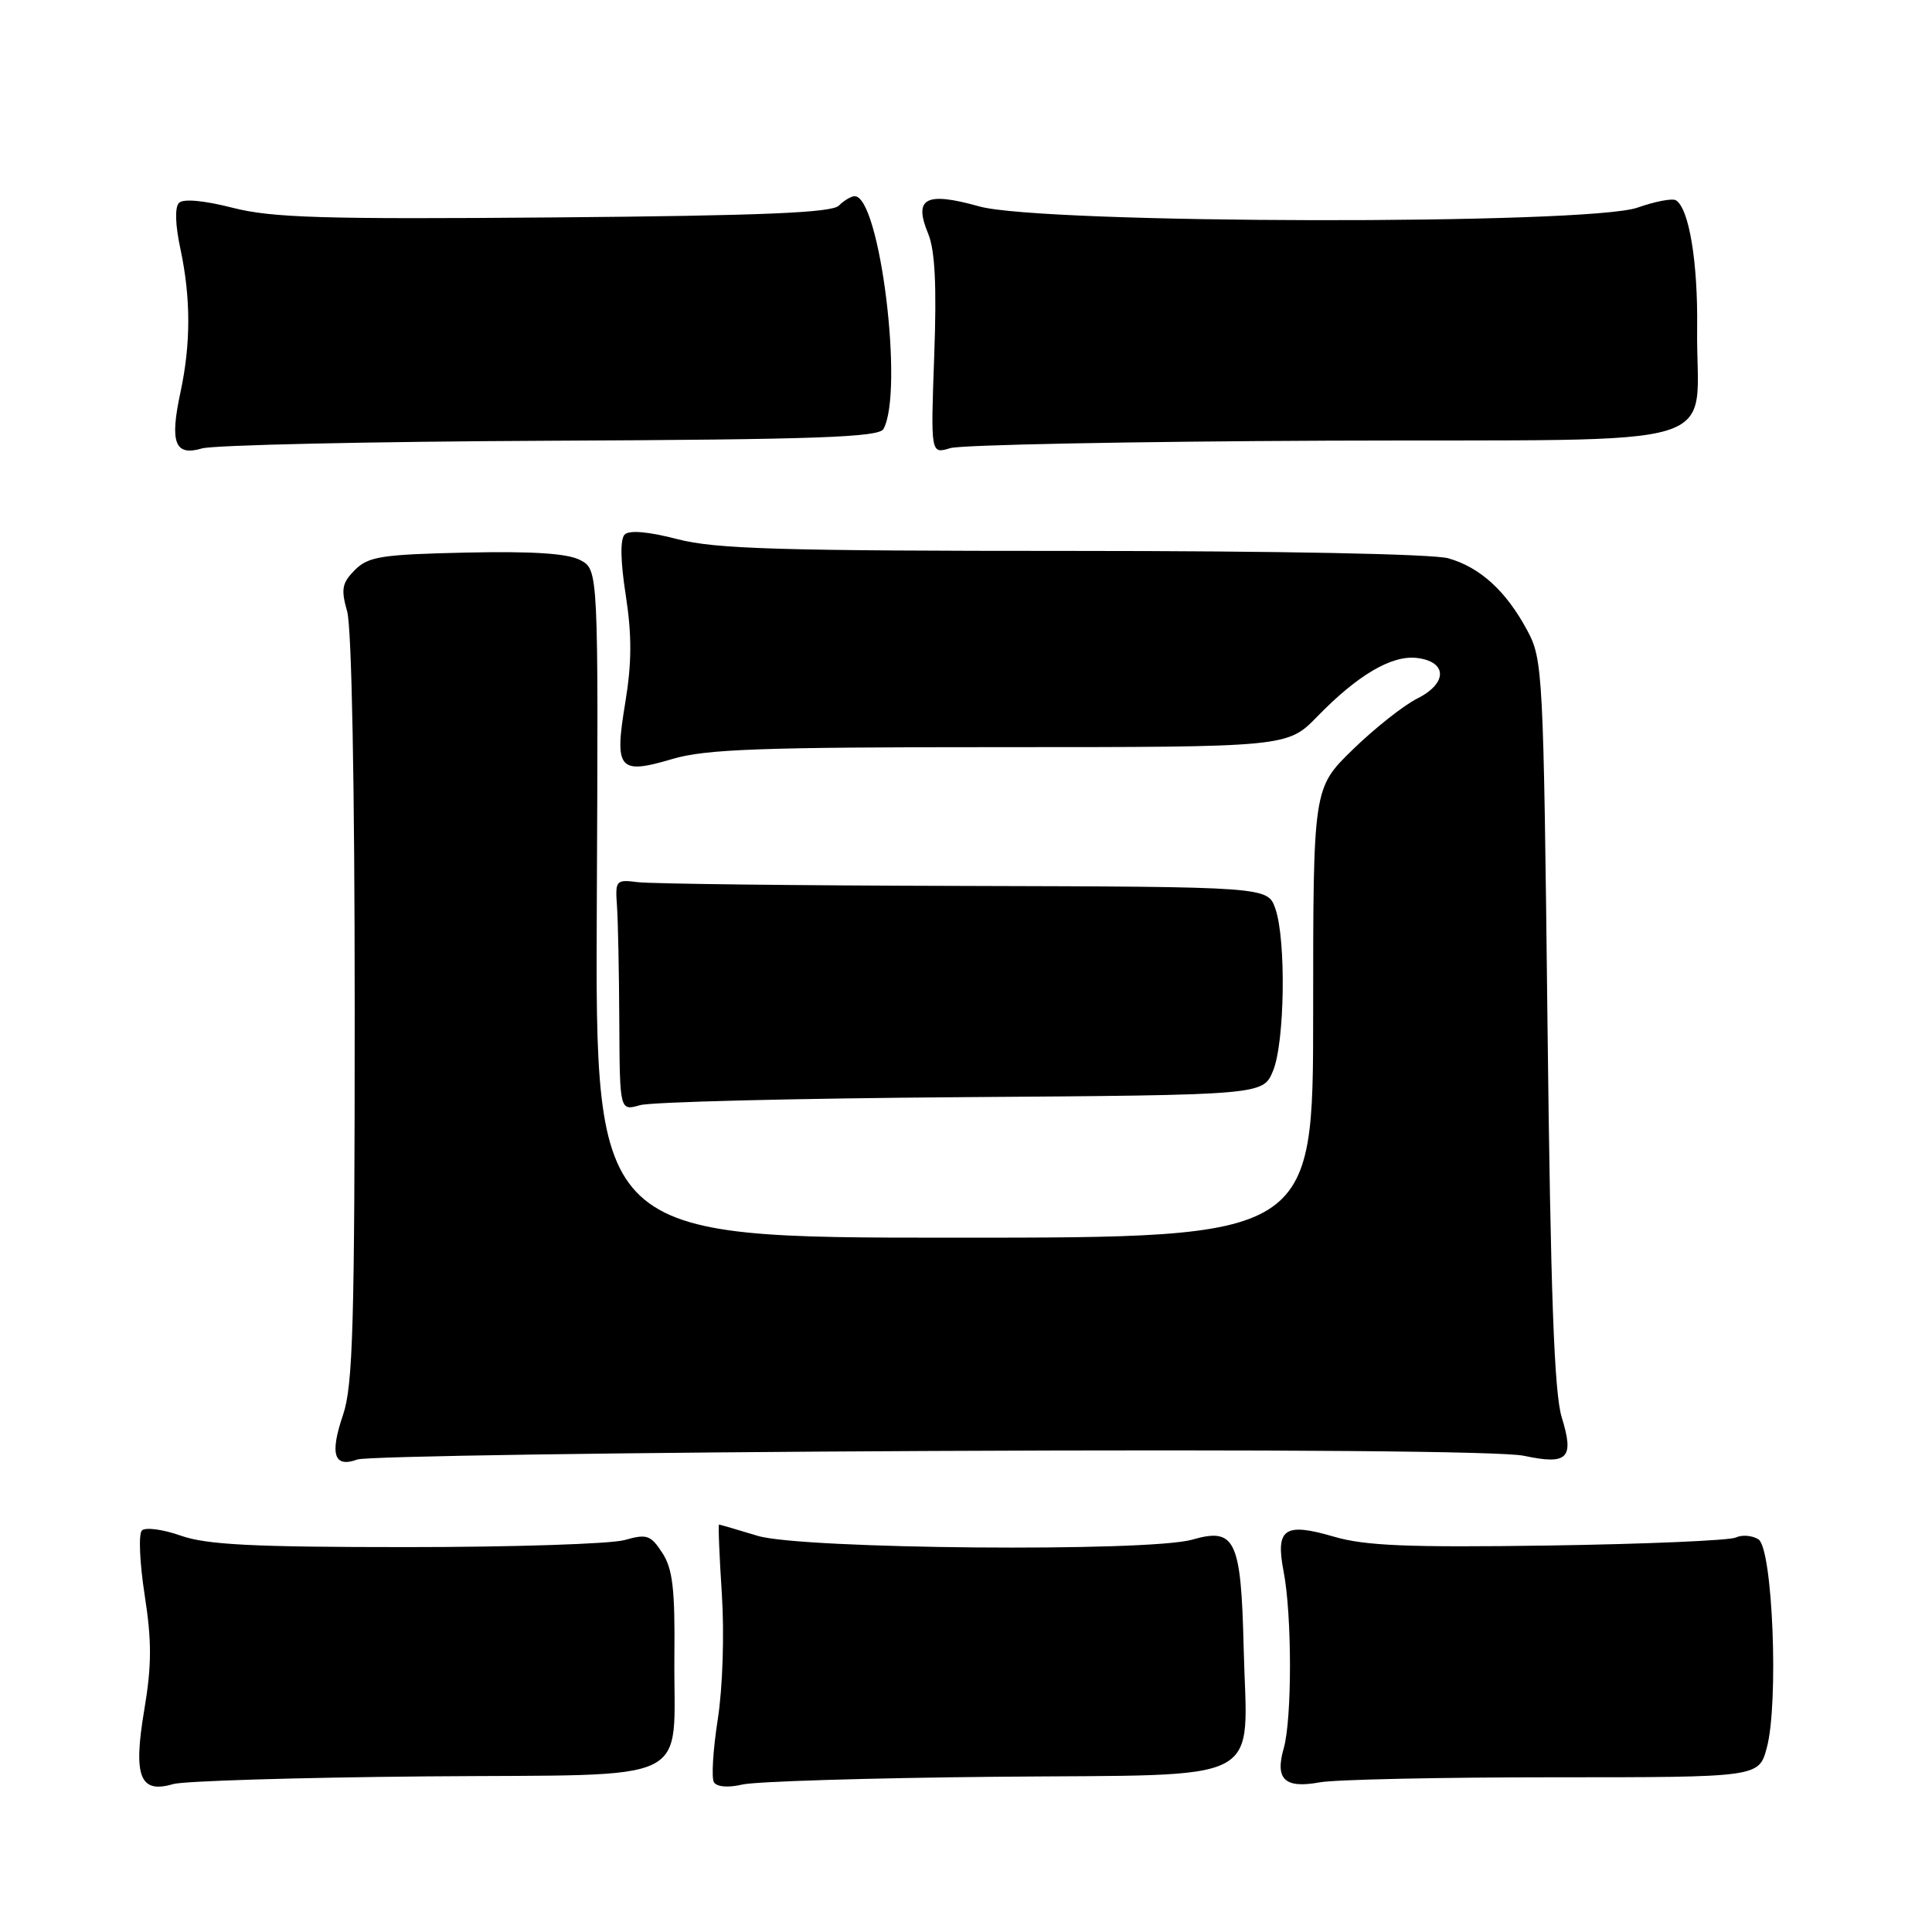 <?xml version="1.0" encoding="UTF-8" standalone="no"?>
<!DOCTYPE svg PUBLIC "-//W3C//DTD SVG 1.1//EN" "http://www.w3.org/Graphics/SVG/1.1/DTD/svg11.dtd" >
<svg xmlns="http://www.w3.org/2000/svg" xmlns:xlink="http://www.w3.org/1999/xlink" version="1.1" viewBox="0 0 256 256">
 <g >
 <path fill="currentColor"
d=" M 56.46 235.38 C 92.77 235.07 89.20 236.80 89.36 219.43 C 89.45 210.53 89.13 207.85 87.75 205.75 C 86.22 203.40 85.70 203.23 82.78 204.06 C 80.98 204.58 67.98 205.00 53.88 205.00 C 33.51 205.00 27.37 204.69 23.95 203.48 C 21.58 202.64 19.26 202.34 18.80 202.80 C 18.34 203.26 18.51 207.11 19.17 211.36 C 20.12 217.48 20.11 220.67 19.11 226.61 C 17.63 235.40 18.53 237.71 22.94 236.40 C 24.35 235.99 39.43 235.53 56.46 235.38 Z  M 132.00 235.43 C 168.46 235.09 165.23 236.78 164.79 218.29 C 164.45 204.00 163.67 202.37 157.98 204.01 C 152.18 205.67 106.22 205.27 100.41 203.51 C 97.71 202.69 95.40 202.02 95.28 202.01 C 95.15 202.00 95.32 206.16 95.65 211.25 C 95.99 216.53 95.76 223.64 95.11 227.81 C 94.48 231.84 94.25 235.59 94.60 236.16 C 94.98 236.78 96.49 236.90 98.37 236.46 C 100.09 236.05 115.22 235.59 132.00 235.43 Z  M 205.78 235.50 C 233.06 235.50 233.06 235.50 234.11 231.59 C 235.71 225.65 234.89 205.17 233.00 203.97 C 232.18 203.45 230.82 203.34 230.00 203.73 C 229.18 204.12 218.02 204.60 205.22 204.79 C 186.57 205.06 180.91 204.83 176.76 203.62 C 170.19 201.69 168.98 202.53 170.09 208.26 C 171.20 214.00 171.21 227.79 170.10 231.66 C 168.92 235.78 170.23 237.02 174.87 236.17 C 176.87 235.80 190.78 235.50 205.78 235.50 Z  M 123.43 192.26 C 169.35 192.04 199.09 192.29 201.93 192.90 C 207.75 194.14 208.62 193.25 206.94 187.81 C 205.94 184.58 205.46 171.44 205.05 135.50 C 204.52 88.81 204.44 87.39 202.35 83.50 C 199.55 78.30 196.14 75.19 191.92 73.98 C 189.92 73.40 169.31 73.00 142.15 73.00 C 103.35 73.00 94.80 72.75 89.76 71.44 C 85.92 70.44 83.38 70.22 82.77 70.83 C 82.16 71.44 82.21 74.37 82.92 78.89 C 83.73 84.17 83.72 87.82 82.86 93.05 C 81.38 101.97 81.97 102.68 89.06 100.58 C 93.48 99.26 100.70 99.00 132.48 99.00 C 170.59 99.00 170.59 99.00 174.55 94.94 C 179.89 89.45 184.39 86.80 187.72 87.18 C 191.79 87.65 191.84 90.53 187.81 92.55 C 185.99 93.46 182.14 96.51 179.25 99.32 C 174.00 104.43 174.00 104.43 174.00 134.22 C 174.00 164.00 174.00 164.00 126.44 164.00 C 78.87 164.00 78.87 164.00 79.08 119.75 C 79.29 75.50 79.29 75.50 76.90 74.22 C 75.22 73.33 70.65 73.03 61.77 73.22 C 50.55 73.47 48.81 73.74 47.03 75.52 C 45.31 77.25 45.16 78.06 46.00 81.02 C 46.60 83.11 47.00 104.04 47.00 133.71 C 47.00 175.49 46.77 183.62 45.45 187.49 C 43.67 192.72 44.26 194.53 47.36 193.39 C 48.54 192.96 82.77 192.45 123.43 192.26 Z  M 127.42 145.38 C 167.34 145.10 167.34 145.10 168.67 141.93 C 170.24 138.21 170.44 124.56 168.99 120.40 C 167.98 117.50 167.98 117.50 127.74 117.39 C 105.61 117.34 86.15 117.11 84.50 116.89 C 81.63 116.52 81.51 116.65 81.75 120.00 C 81.89 121.92 82.03 128.83 82.06 135.35 C 82.12 147.21 82.12 147.21 84.81 146.44 C 86.29 146.01 105.46 145.54 127.42 145.38 Z  M 72.90 58.40 C 108.14 58.24 116.45 57.94 117.06 56.85 C 119.79 51.92 116.60 26.00 113.25 26.00 C 112.78 26.00 111.84 26.56 111.15 27.25 C 110.21 28.19 100.94 28.58 73.45 28.81 C 42.76 29.07 36.02 28.86 30.82 27.53 C 27.03 26.56 24.29 26.31 23.72 26.88 C 23.15 27.45 23.22 29.79 23.90 32.95 C 25.29 39.47 25.30 45.52 23.91 51.99 C 22.47 58.68 23.17 60.48 26.76 59.42 C 28.27 58.97 49.03 58.51 72.90 58.40 Z  M 176.00 58.39 C 230.60 58.18 224.67 59.98 224.88 43.50 C 224.99 34.74 223.81 27.62 222.07 26.54 C 221.60 26.25 219.31 26.69 216.98 27.51 C 210.43 29.82 138.10 29.69 129.76 27.35 C 122.65 25.36 121.02 26.23 122.99 30.97 C 123.89 33.16 124.13 37.84 123.79 47.11 C 123.32 60.17 123.32 60.17 125.91 59.38 C 127.33 58.94 149.88 58.50 176.00 58.39 Z "/>
</g>
</svg>